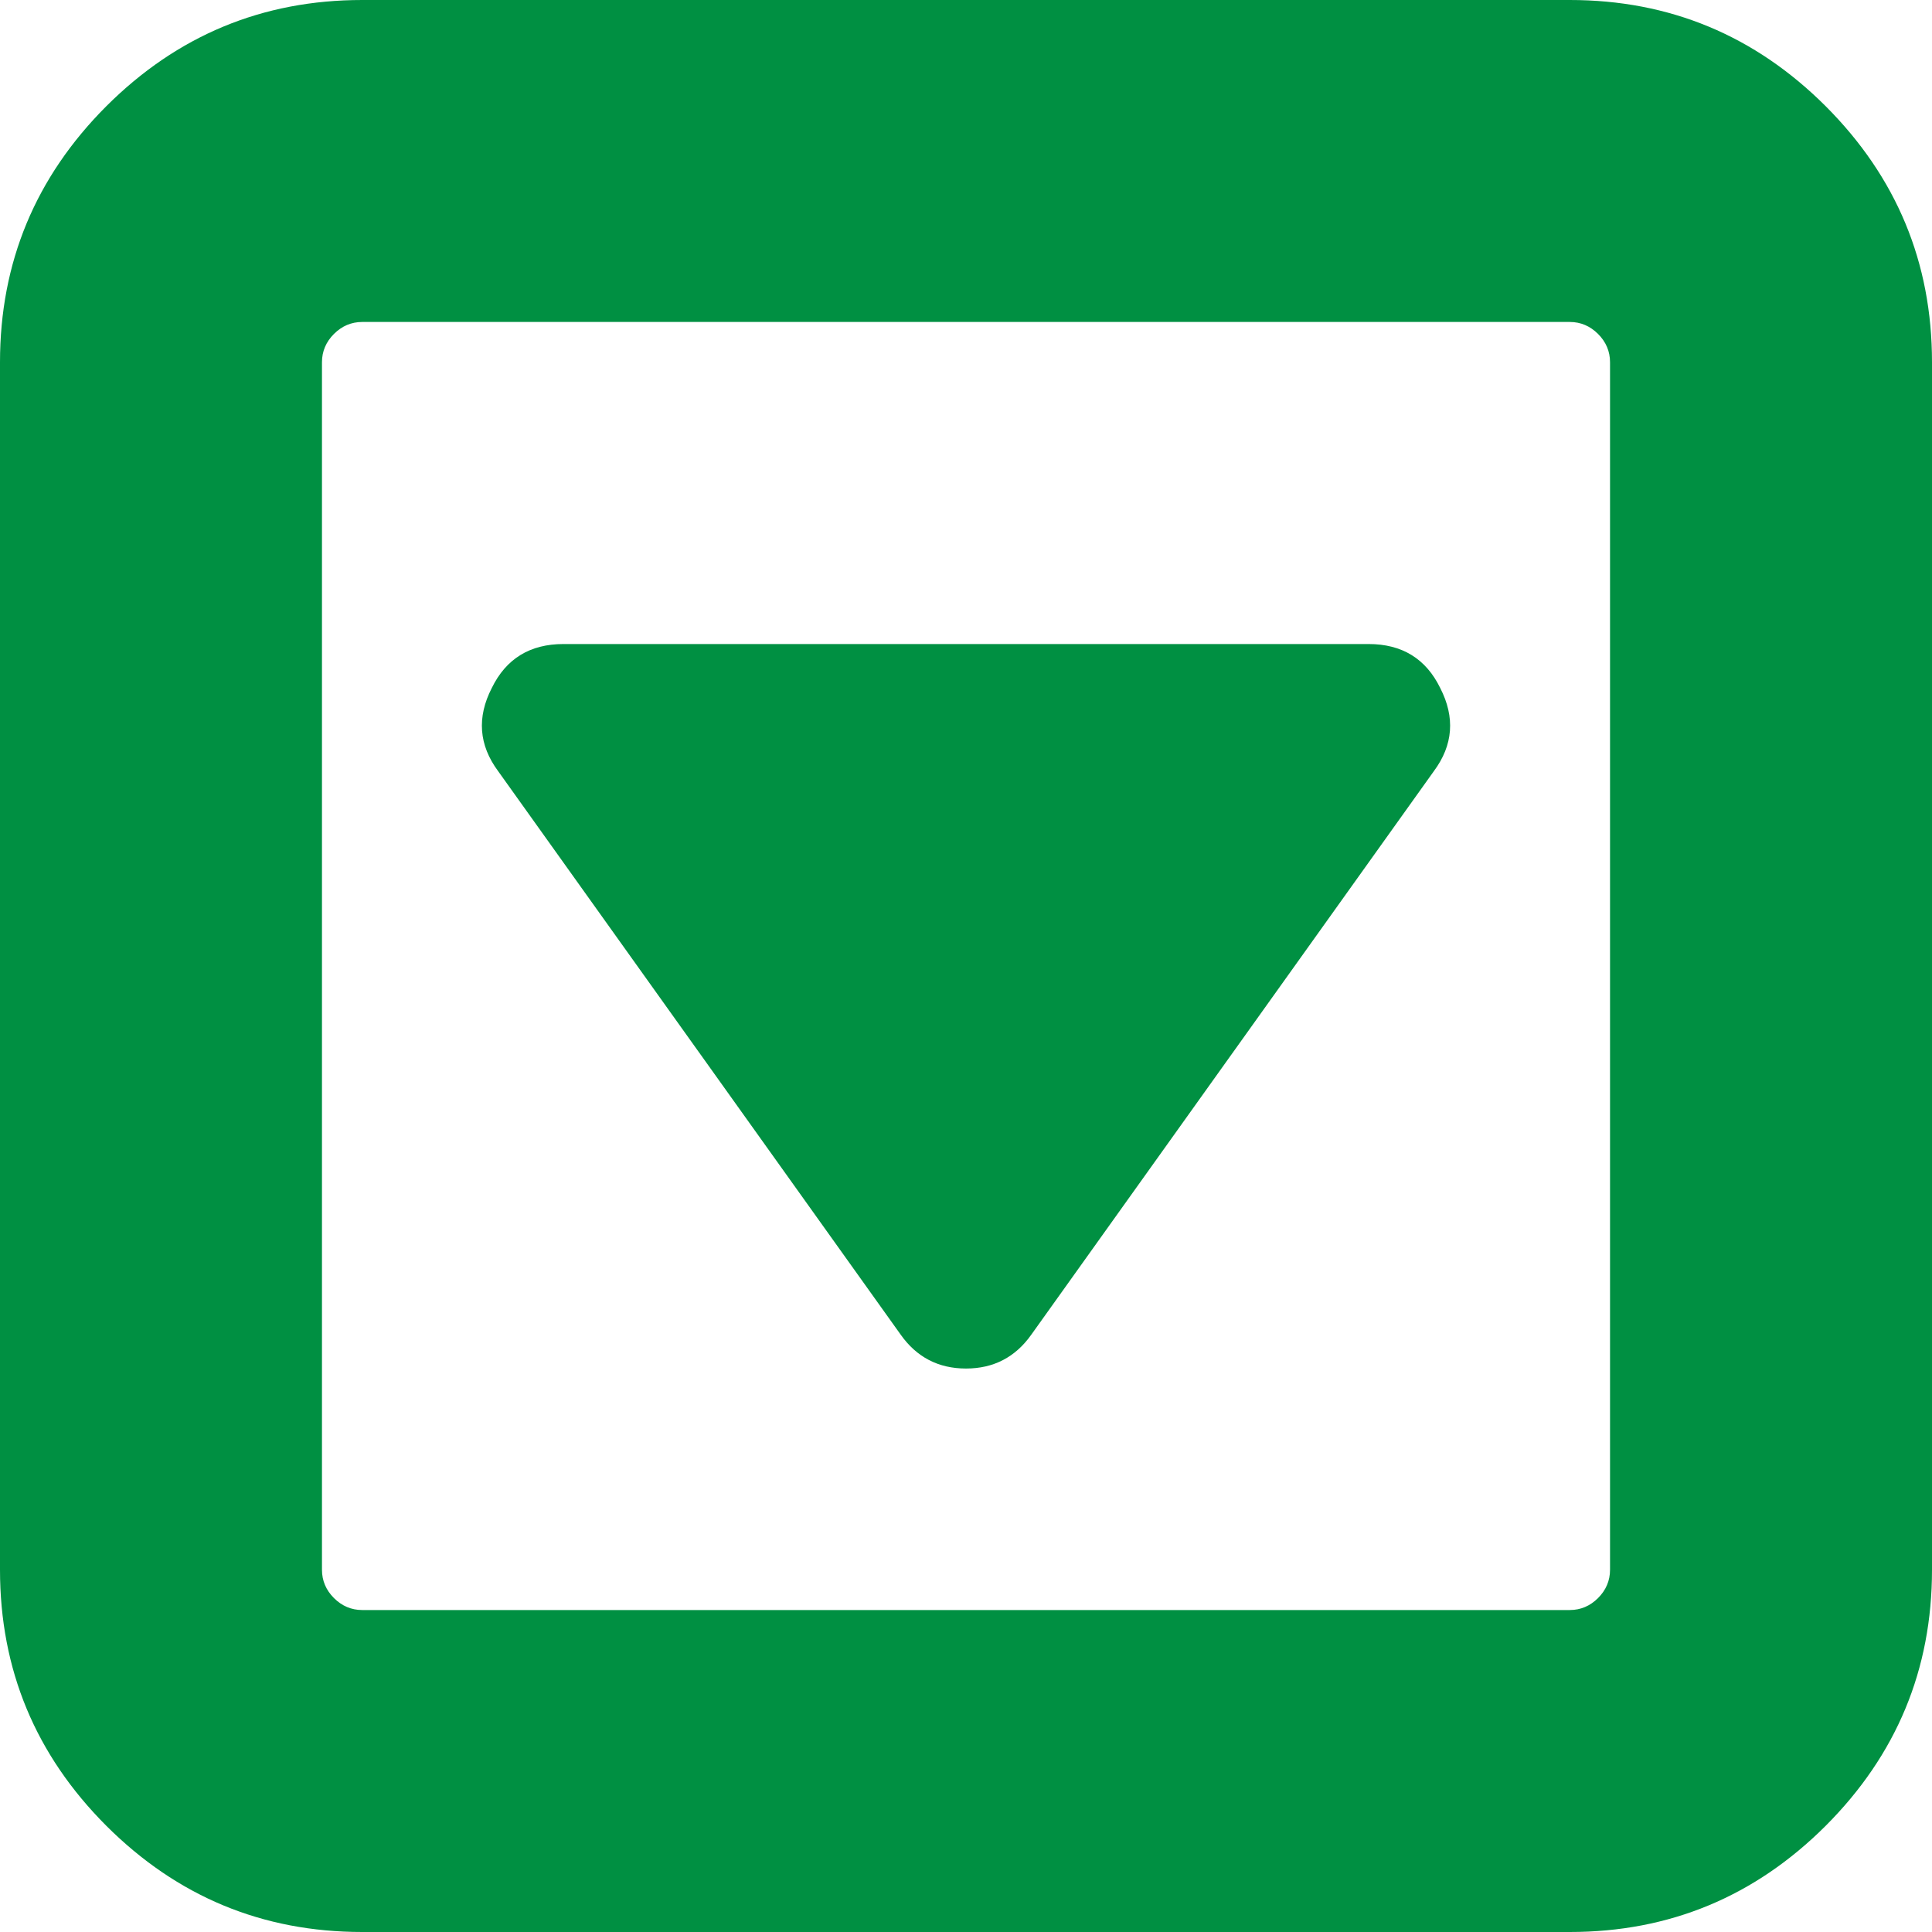 ﻿<?xml version="1.0" encoding="utf-8"?>
<svg version="1.1" xmlns:xlink="http://www.w3.org/1999/xlink" width="20px" height="20px" xmlns="http://www.w3.org/2000/svg">
  <g transform="matrix(1 0 0 1 -1865 -235 )">
    <path d="M 14.167 6.667  C 14.514 6.667  14.761 6.819  14.909 7.122  C 15.065 7.426  15.043 7.713  14.844 7.982  L 10.677 13.815  C 10.512 14.049  10.286 14.167  10 14.167  C 9.714 14.167  9.488 14.049  9.323 13.815  L 5.156 7.982  C 4.957 7.713  4.935 7.426  5.091 7.122  C 5.239 6.819  5.486 6.667  5.833 6.667  L 14.167 6.667  Z M 16.543 16.543  C 16.625 16.461  16.667 16.363  16.667 16.25  L 16.667 3.75  C 16.667 3.637  16.625 3.539  16.543 3.457  C 16.461 3.375  16.363 3.333  16.25 3.333  L 3.75 3.333  C 3.637 3.333  3.539 3.375  3.457 3.457  C 3.375 3.539  3.333 3.637  3.333 3.75  L 3.333 16.25  C 3.333 16.363  3.375 16.461  3.457 16.543  C 3.539 16.625  3.637 16.667  3.75 16.667  L 16.25 16.667  C 16.363 16.667  16.461 16.625  16.543 16.543  Z M 18.9 1.1  C 19.633 1.834  20 2.717  20 3.75  L 20 16.25  C 20 17.283  19.633 18.166  18.9 18.9  C 18.166 19.633  17.283 20  16.25 20  L 3.75 20  C 2.717 20  1.834 19.633  1.1 18.9  C 0.367 18.166  0 17.283  0 16.25  L 0 3.75  C 0 2.717  0.367 1.834  1.1 1.1  C 1.834 0.367  2.717 0  3.75 0  L 16.25 0  C 17.283 0  18.166 0.367  18.9 1.1  Z " fill-rule="nonzero" fill="#009042" stroke="none" transform="matrix(1 0 0 1 1865 235 )" />
  </g>
</svg>